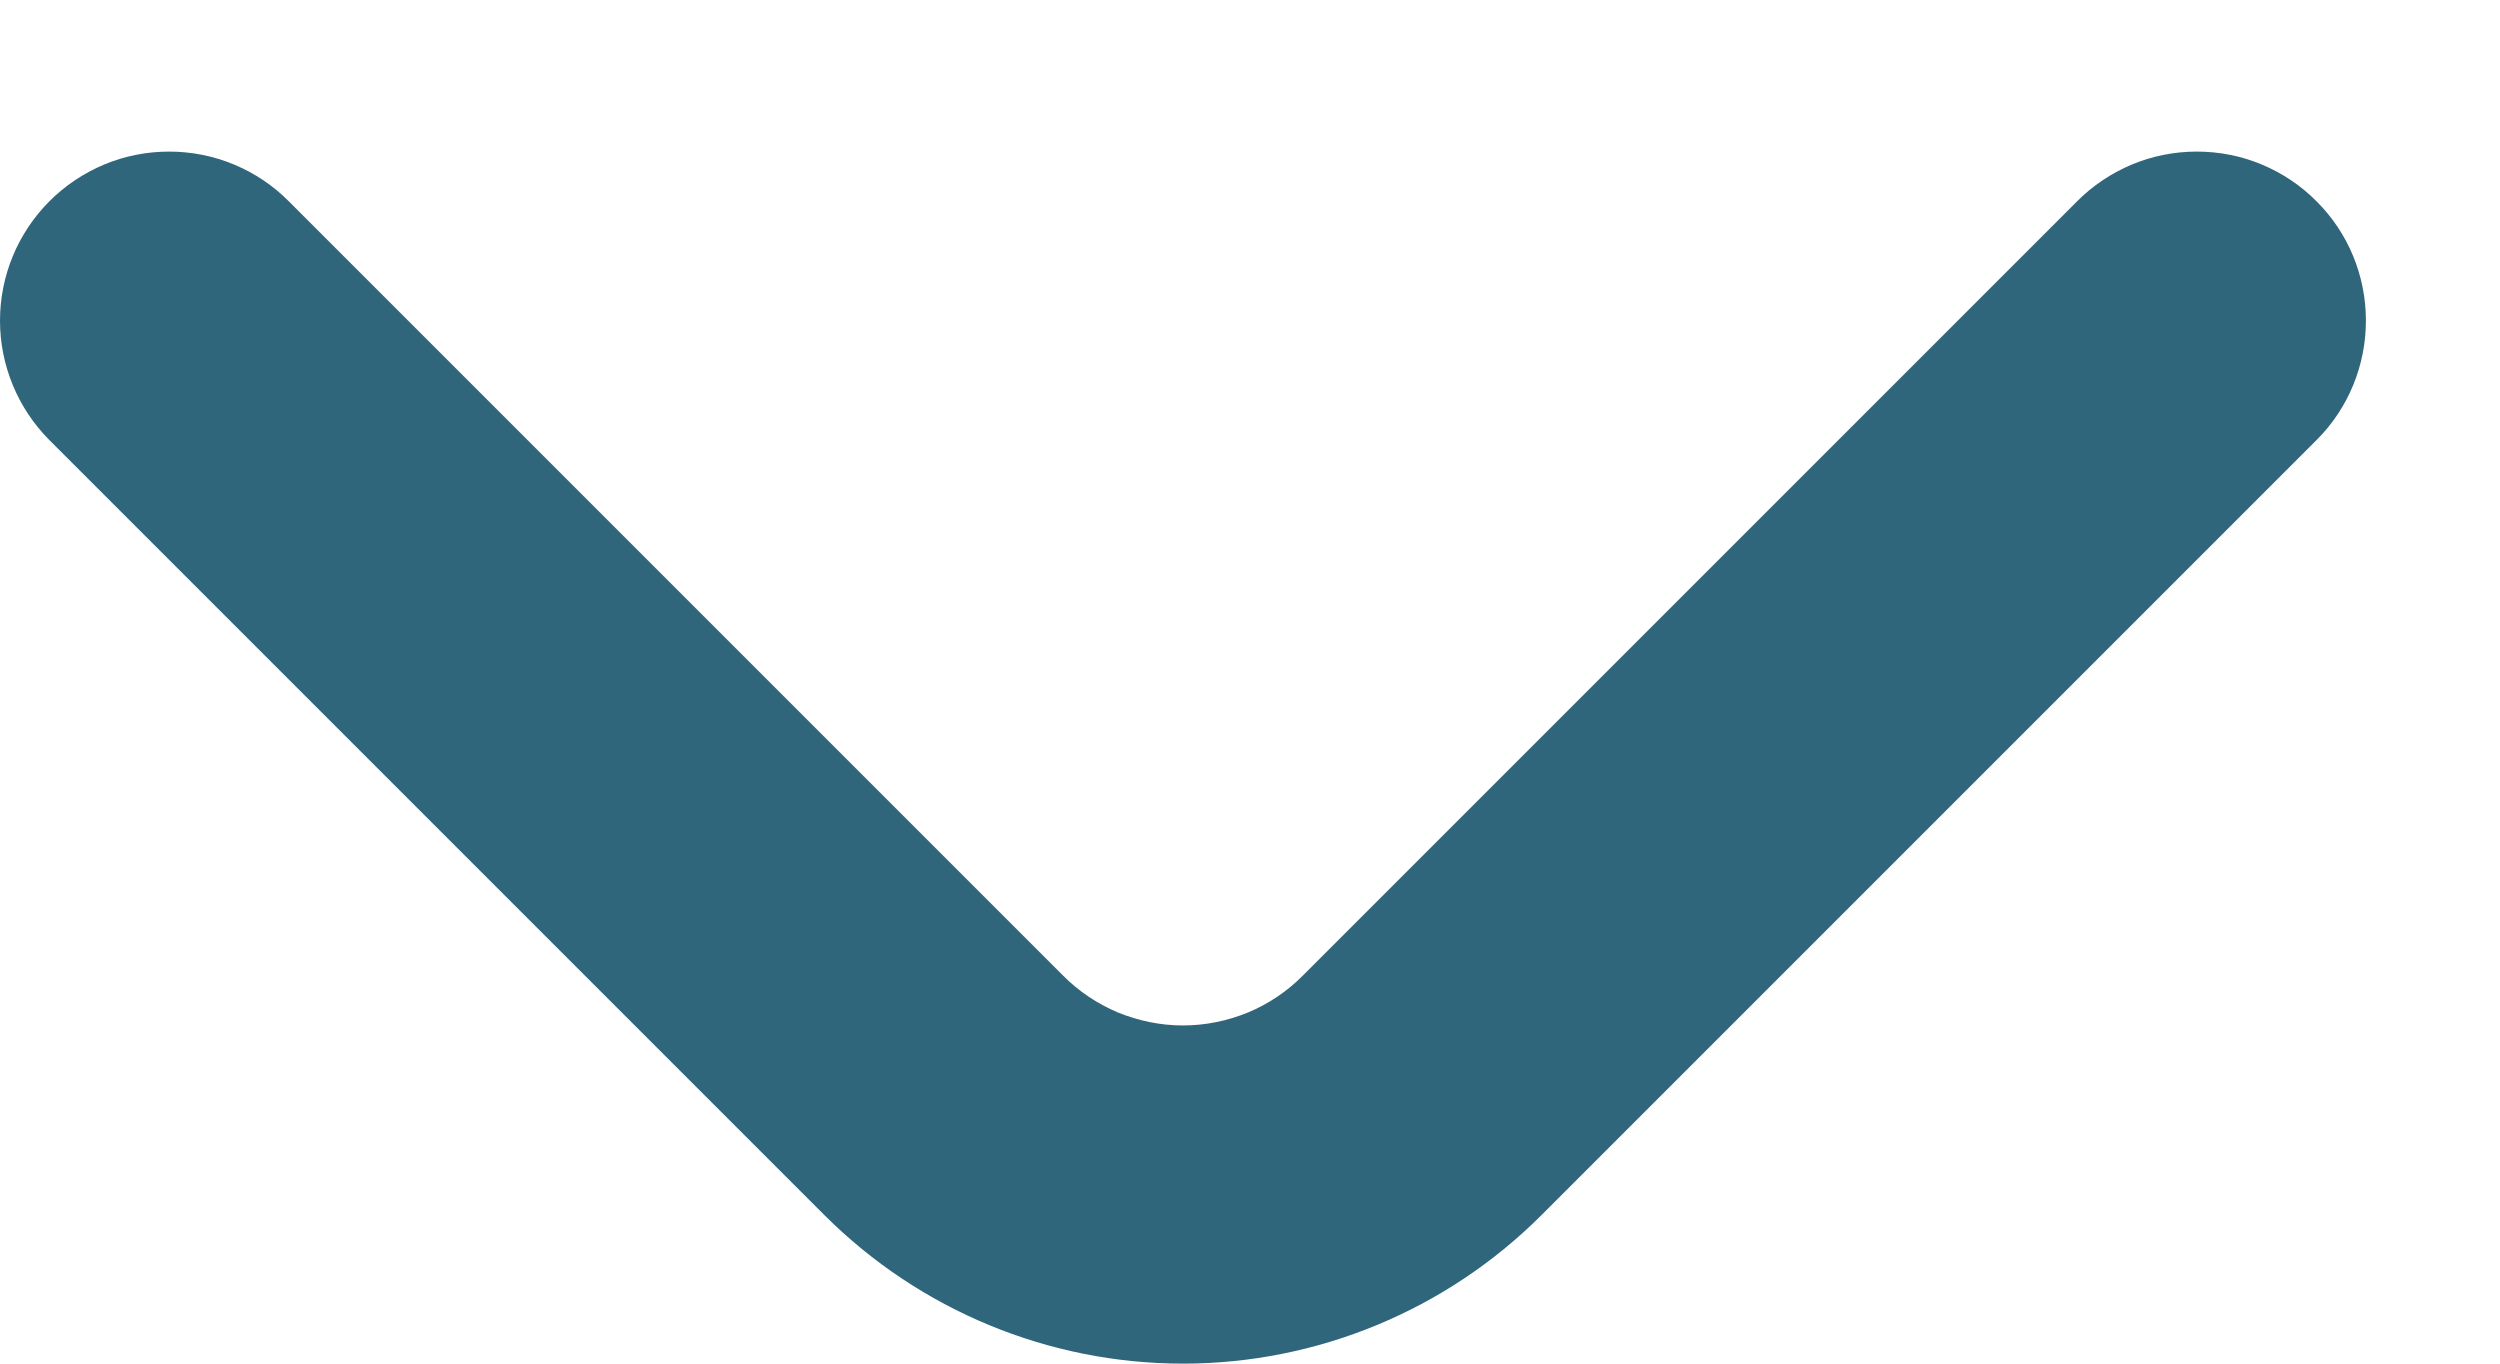 <svg width="11" height="6" viewBox="0 0 11 6" fill="none" xmlns="http://www.w3.org/2000/svg">
<path d="M10.194 0.887C10.125 0.817 10.043 0.762 9.952 0.724C9.862 0.686 9.764 0.667 9.666 0.667C9.568 0.667 9.471 0.686 9.38 0.724C9.29 0.762 9.207 0.817 9.138 0.887L5.733 4.292C5.664 4.362 5.582 4.417 5.491 4.455C5.401 4.492 5.303 4.512 5.205 4.512C5.107 4.512 5.01 4.492 4.919 4.455C4.829 4.417 4.746 4.362 4.677 4.292L1.272 0.887C1.203 0.817 1.121 0.762 1.03 0.724C0.939 0.686 0.842 0.667 0.744 0.667C0.646 0.667 0.549 0.686 0.458 0.724C0.368 0.762 0.285 0.817 0.216 0.887C0.078 1.026 0 1.214 0 1.411C0 1.607 0.078 1.796 0.216 1.935L3.629 5.348C4.047 5.765 4.614 6 5.205 6C5.796 6 6.363 5.765 6.781 5.348L10.194 1.935C10.333 1.796 10.41 1.607 10.41 1.411C10.41 1.214 10.333 1.026 10.194 0.887Z" fill="#2F667B"/>
</svg>
